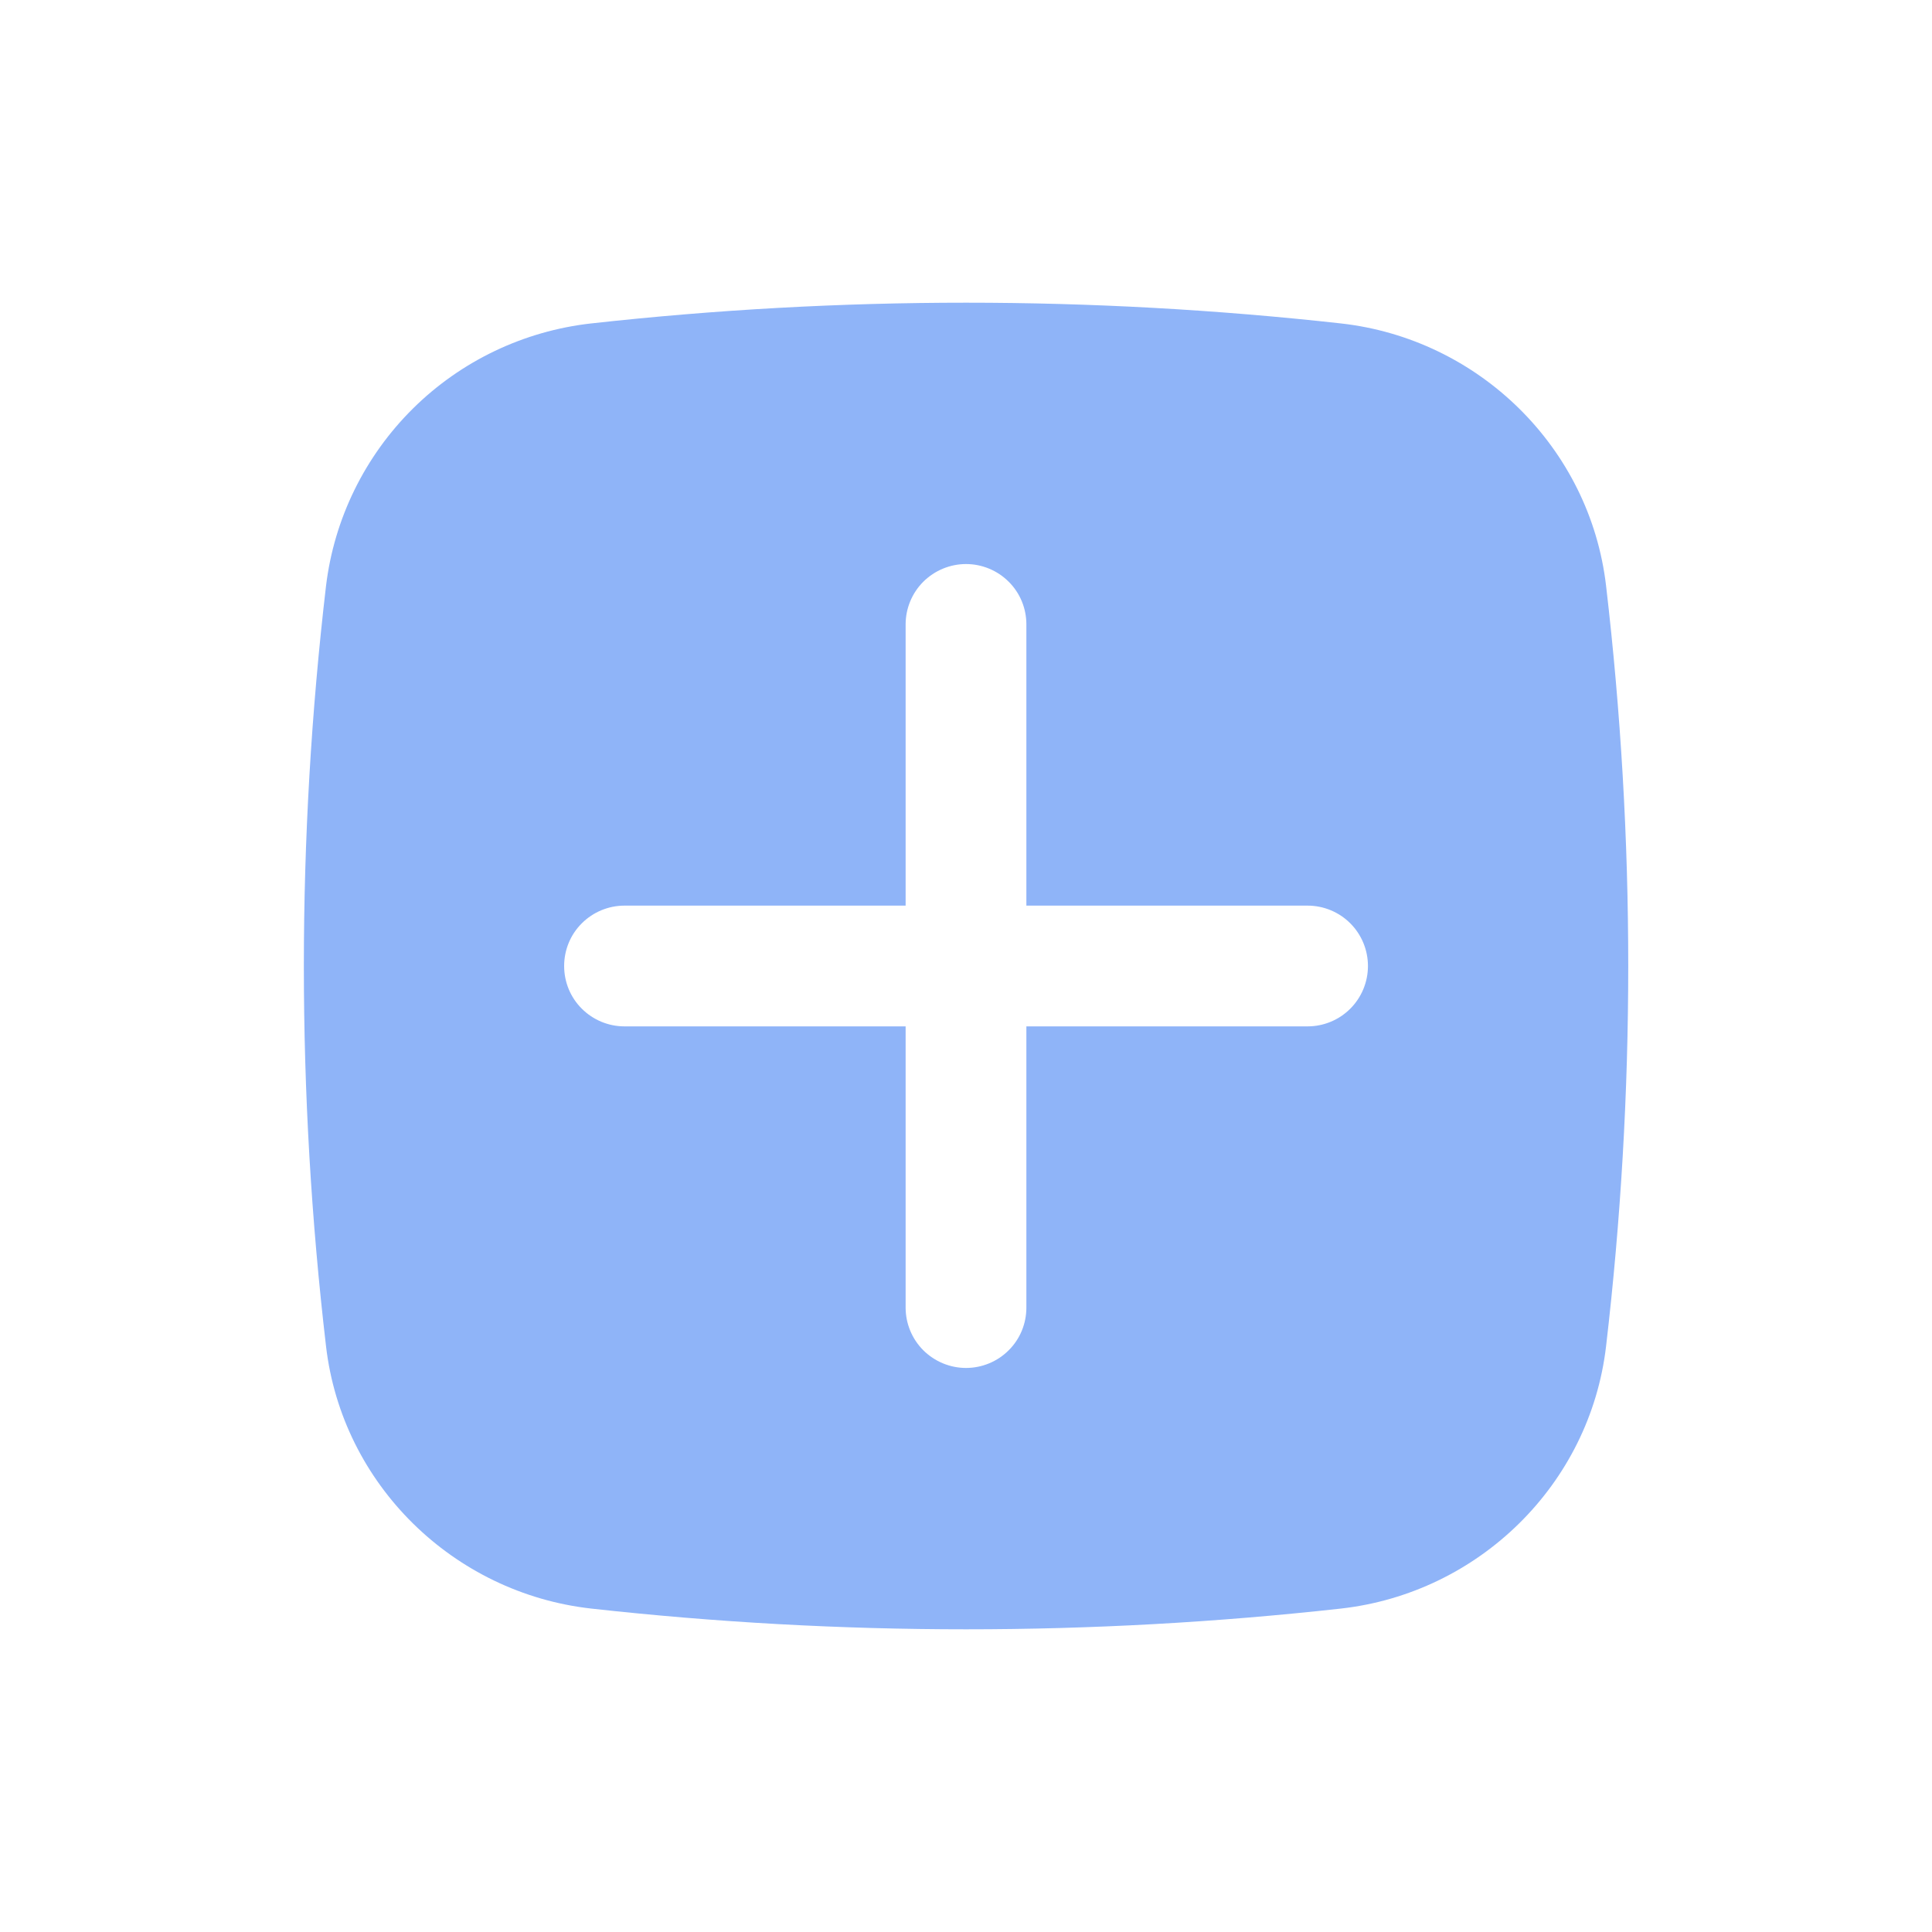 <svg width="20" height="20" viewBox="0 0 20 20" fill="none" xmlns="http://www.w3.org/2000/svg">
<path fill-rule="evenodd" clip-rule="evenodd" d="M6.121 3.348C8.7 3.062 11.301 3.062 13.88 3.348C15.307 3.507 16.459 4.632 16.626 6.064C16.932 8.679 16.932 11.321 16.626 13.936C16.459 15.368 15.307 16.492 13.88 16.652C11.301 16.938 8.7 16.938 6.121 16.652C4.694 16.492 3.542 15.368 3.375 13.936C3.069 11.321 3.069 8.68 3.375 6.065C3.459 5.369 3.777 4.722 4.275 4.229C4.773 3.736 5.424 3.426 6.12 3.348M10 5.839C10.166 5.839 10.325 5.905 10.442 6.022C10.56 6.139 10.625 6.298 10.625 6.464V9.375H13.536C13.702 9.375 13.861 9.441 13.978 9.558C14.095 9.675 14.161 9.834 14.161 10C14.161 10.166 14.095 10.325 13.978 10.442C13.861 10.559 13.702 10.625 13.536 10.625H10.625V13.536C10.625 13.702 10.56 13.861 10.442 13.978C10.325 14.095 10.166 14.161 10 14.161C9.835 14.161 9.676 14.095 9.558 13.978C9.441 13.861 9.375 13.702 9.375 13.536V10.625H6.465C6.299 10.625 6.14 10.559 6.023 10.442C5.905 10.325 5.84 10.166 5.84 10C5.84 9.834 5.905 9.675 6.023 9.558C6.14 9.441 6.299 9.375 6.465 9.375H9.375V6.464C9.375 6.298 9.441 6.139 9.558 6.022C9.676 5.905 9.835 5.839 10 5.839Z" fill="#8FB4F8"/>
</svg>
